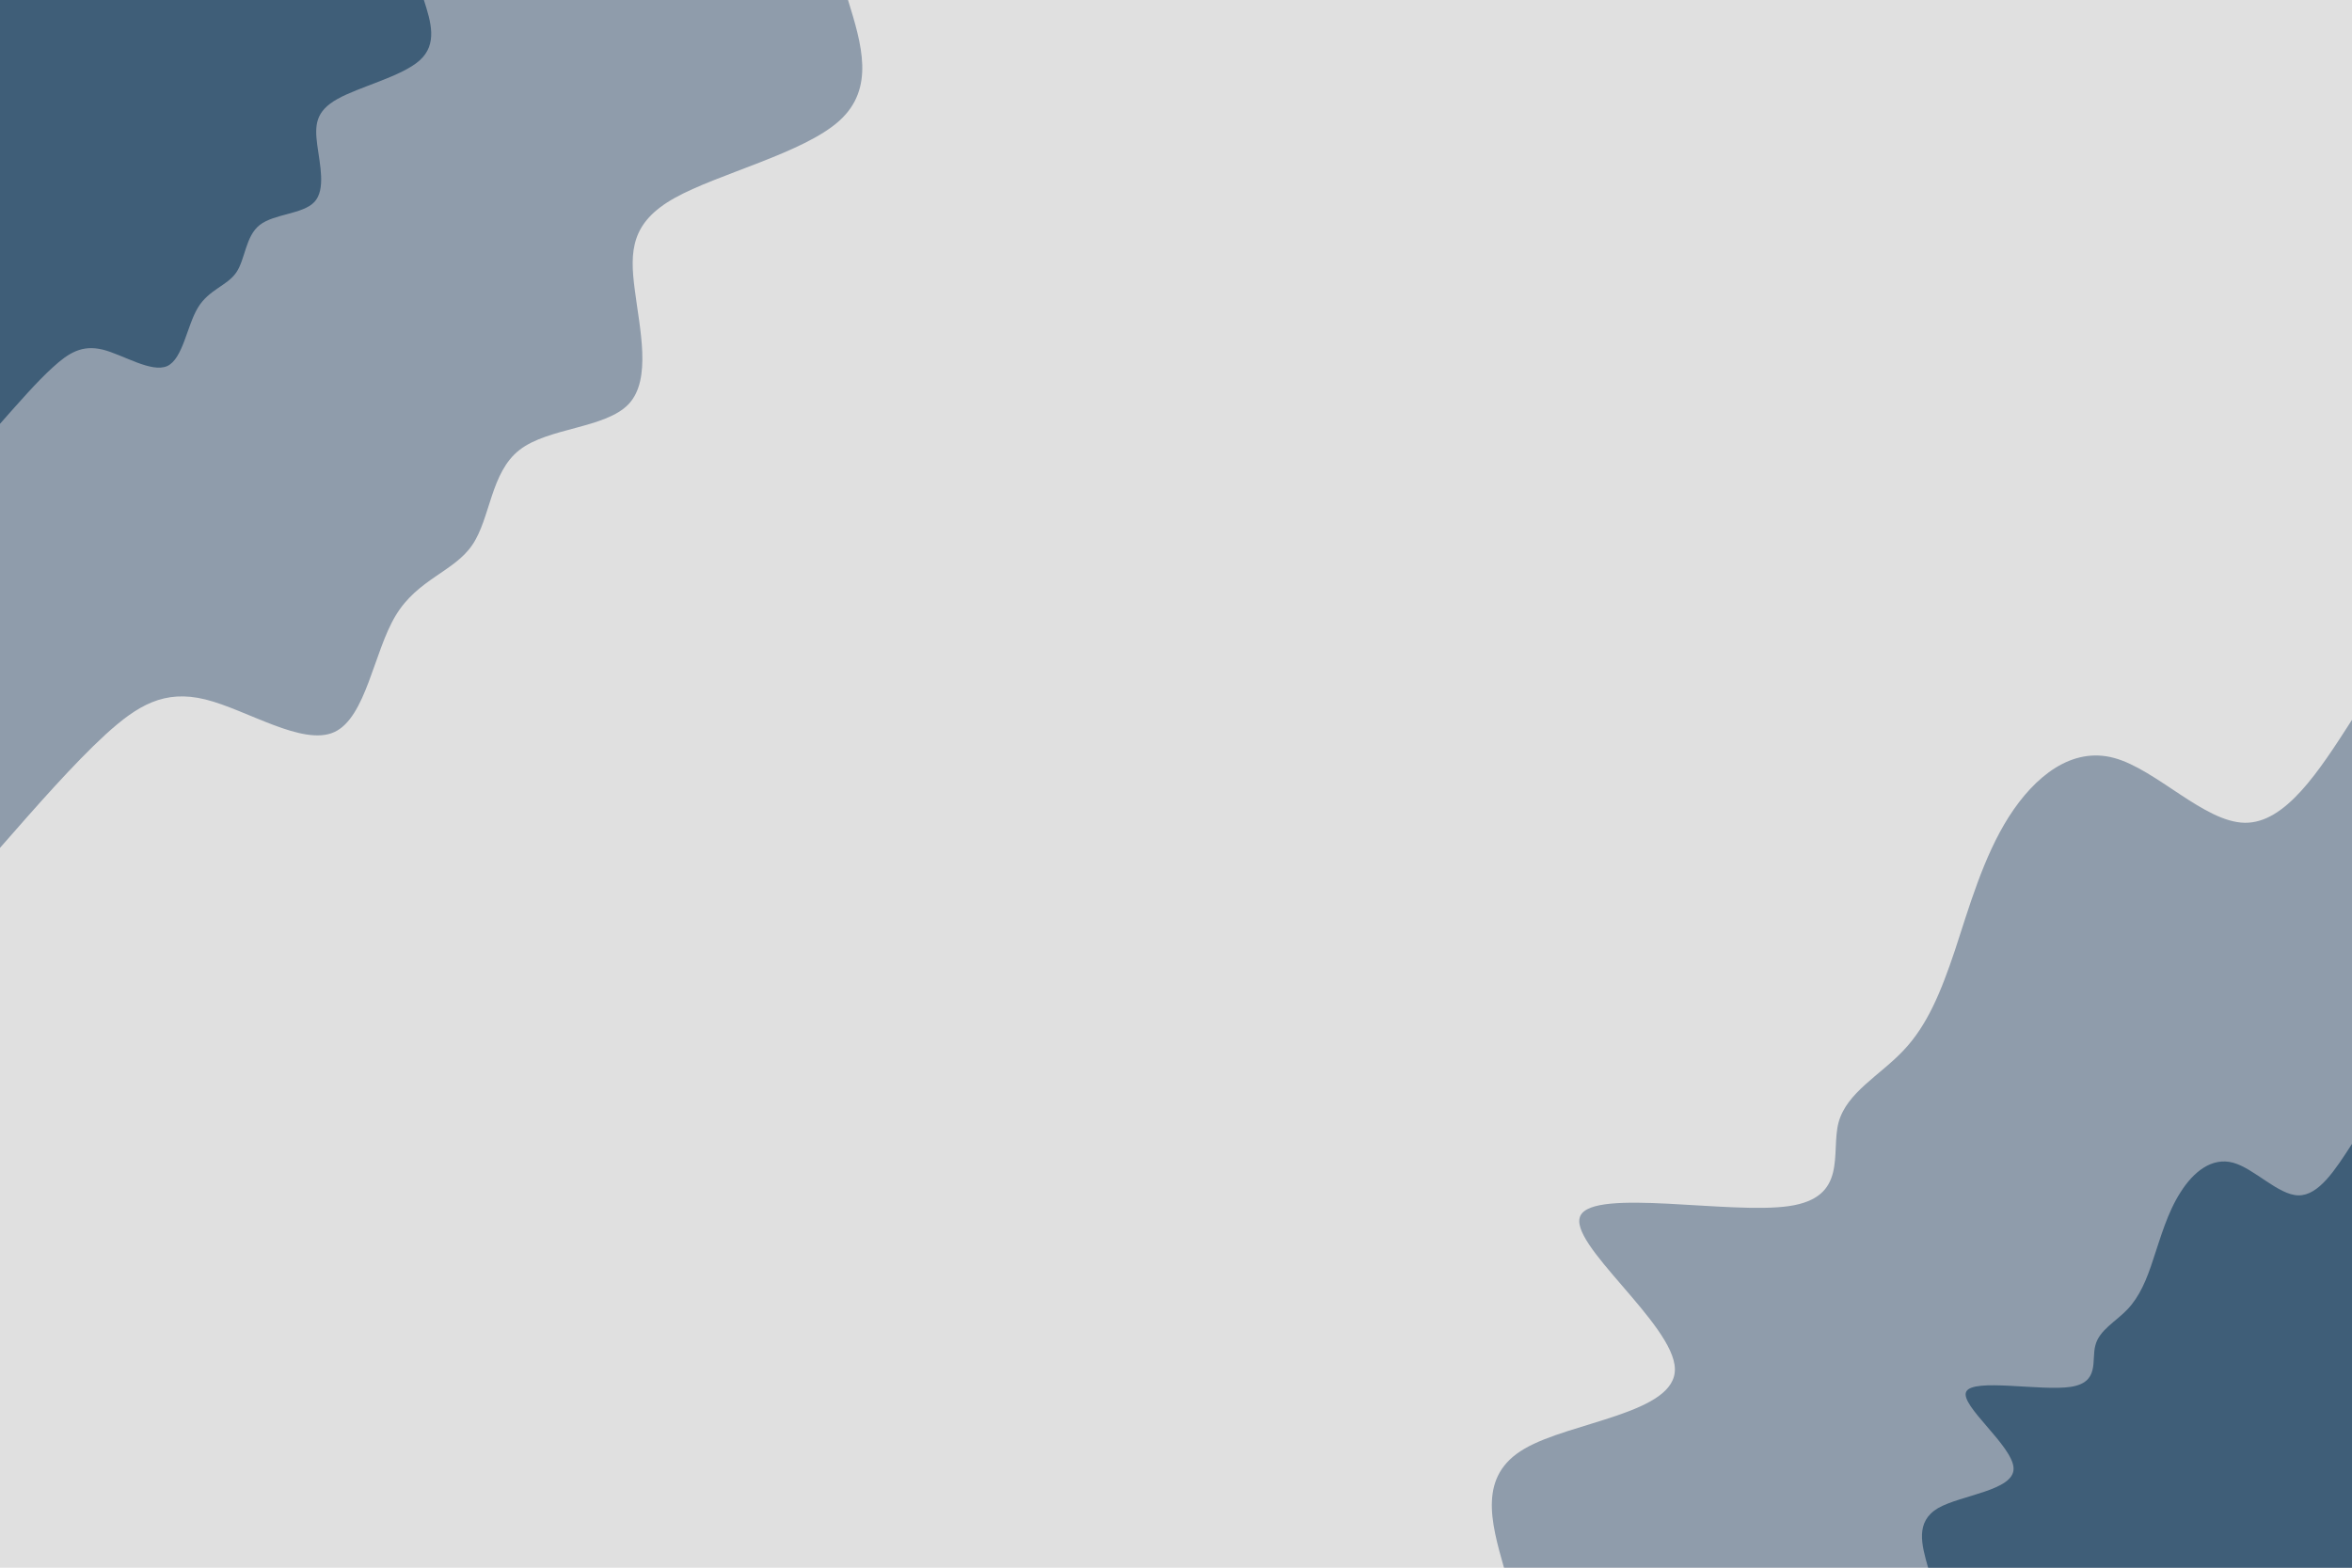 <svg id="visual" viewBox="0 0 900 600" width="900" height="600" xmlns="http://www.w3.org/2000/svg" xmlns:xlink="http://www.w3.org/1999/xlink" version="1.1"><rect x="0" y="0" width="900" height="600" fill="#e0e0e0"></rect><defs><linearGradient id="grad1_0" x1="33.3%" y1="100%" x2="100%" y2="0%"><stop offset="20%" stop-color="#3f5e78" stop-opacity="1"></stop><stop offset="80%" stop-color="#3f5e78" stop-opacity="1"></stop></linearGradient></defs><defs><linearGradient id="grad1_1" x1="33.3%" y1="100%" x2="100%" y2="0%"><stop offset="20%" stop-color="#3f5e78" stop-opacity="1"></stop><stop offset="80%" stop-color="#e0e0e0" stop-opacity="1"></stop></linearGradient></defs><defs><linearGradient id="grad2_0" x1="0%" y1="100%" x2="66.7%" y2="0%"><stop offset="20%" stop-color="#3f5e78" stop-opacity="1"></stop><stop offset="80%" stop-color="#3f5e78" stop-opacity="1"></stop></linearGradient></defs><defs><linearGradient id="grad2_1" x1="0%" y1="100%" x2="66.7%" y2="0%"><stop offset="20%" stop-color="#e0e0e0" stop-opacity="1"></stop><stop offset="80%" stop-color="#3f5e78" stop-opacity="1"></stop></linearGradient></defs><g transform="translate(900, 600)"><path d="M-324.5 0C-329.5 -17.6 -334.4 -35.2 -316.7 -45.5C-299 -55.9 -258.7 -59 -259.1 -76.1C-259.4 -93.2 -300.6 -124.3 -295.2 -134.8C-289.8 -145.3 -237.9 -135.1 -215.4 -138.4C-192.8 -141.7 -199.5 -158.6 -196.5 -170.3C-193.4 -181.9 -180.6 -188.4 -171.6 -198C-162.5 -207.6 -157.3 -220.3 -151.9 -236.4C-146.6 -252.5 -141.1 -272 -131.3 -287.4C-121.4 -302.9 -107.2 -314.3 -91 -309.9C-74.8 -305.5 -56.5 -285.3 -41 -285.1C-25.5 -284.9 -12.7 -304.7 0 -324.5L0 0Z" fill="#8f9cab"></path><path d="M-162.2 0C-164.7 -8.8 -167.2 -17.6 -158.4 -22.8C-149.5 -27.9 -129.3 -29.5 -129.5 -38C-129.7 -46.6 -150.3 -62.2 -147.6 -67.4C-144.9 -72.6 -119 -67.5 -107.7 -69.2C-96.4 -70.9 -99.8 -79.3 -98.2 -85.1C-96.7 -91 -90.3 -94.2 -85.8 -99C-81.3 -103.8 -78.6 -110.1 -76 -118.2C-73.3 -126.2 -70.6 -136 -65.6 -143.7C-60.7 -151.5 -53.6 -157.2 -45.5 -155C-37.4 -152.8 -28.2 -142.6 -20.5 -142.5C-12.7 -142.4 -6.4 -152.3 0 -162.2L0 0Z" fill="#3f5e78"></path></g><g transform="translate(0, 0)"><path d="M324.5 0C329.7 16.9 334.9 33.8 321.2 46.2C307.5 58.6 274.7 66.5 258.1 75.8C241.5 85.1 240.9 95.9 242.9 110.9C244.8 125.9 249.4 145.2 240.6 154.6C231.8 164 209.8 163.6 198.8 172.2C187.7 180.8 187.7 198.4 180.7 208.6C173.8 218.8 159.8 221.6 151.4 235.6C143 249.5 140.1 274.6 127.9 280.2C115.8 285.7 94.4 271.6 78.6 267.7C62.8 263.8 52.6 270 40.4 281.1C28.2 292.3 14.1 308.4 0 324.5L0 0Z" fill="#8f9cab"></path><path d="M162.2 0C164.9 8.4 167.5 16.9 160.6 23.1C153.7 29.3 137.4 33.2 129.1 37.9C120.7 42.6 120.4 47.9 121.4 55.5C122.4 63 124.7 72.6 120.3 77.3C115.9 82 104.9 81.8 99.4 86.1C93.9 90.4 93.9 99.2 90.4 104.3C86.9 109.4 79.9 110.8 75.7 117.8C71.5 124.8 70 137.3 64 140.1C57.9 142.8 47.2 135.8 39.3 133.8C31.4 131.9 26.3 135 20.2 140.6C14.1 146.1 7.1 154.2 0 162.2L0 0Z" fill="#3f5e78"></path></g></svg>